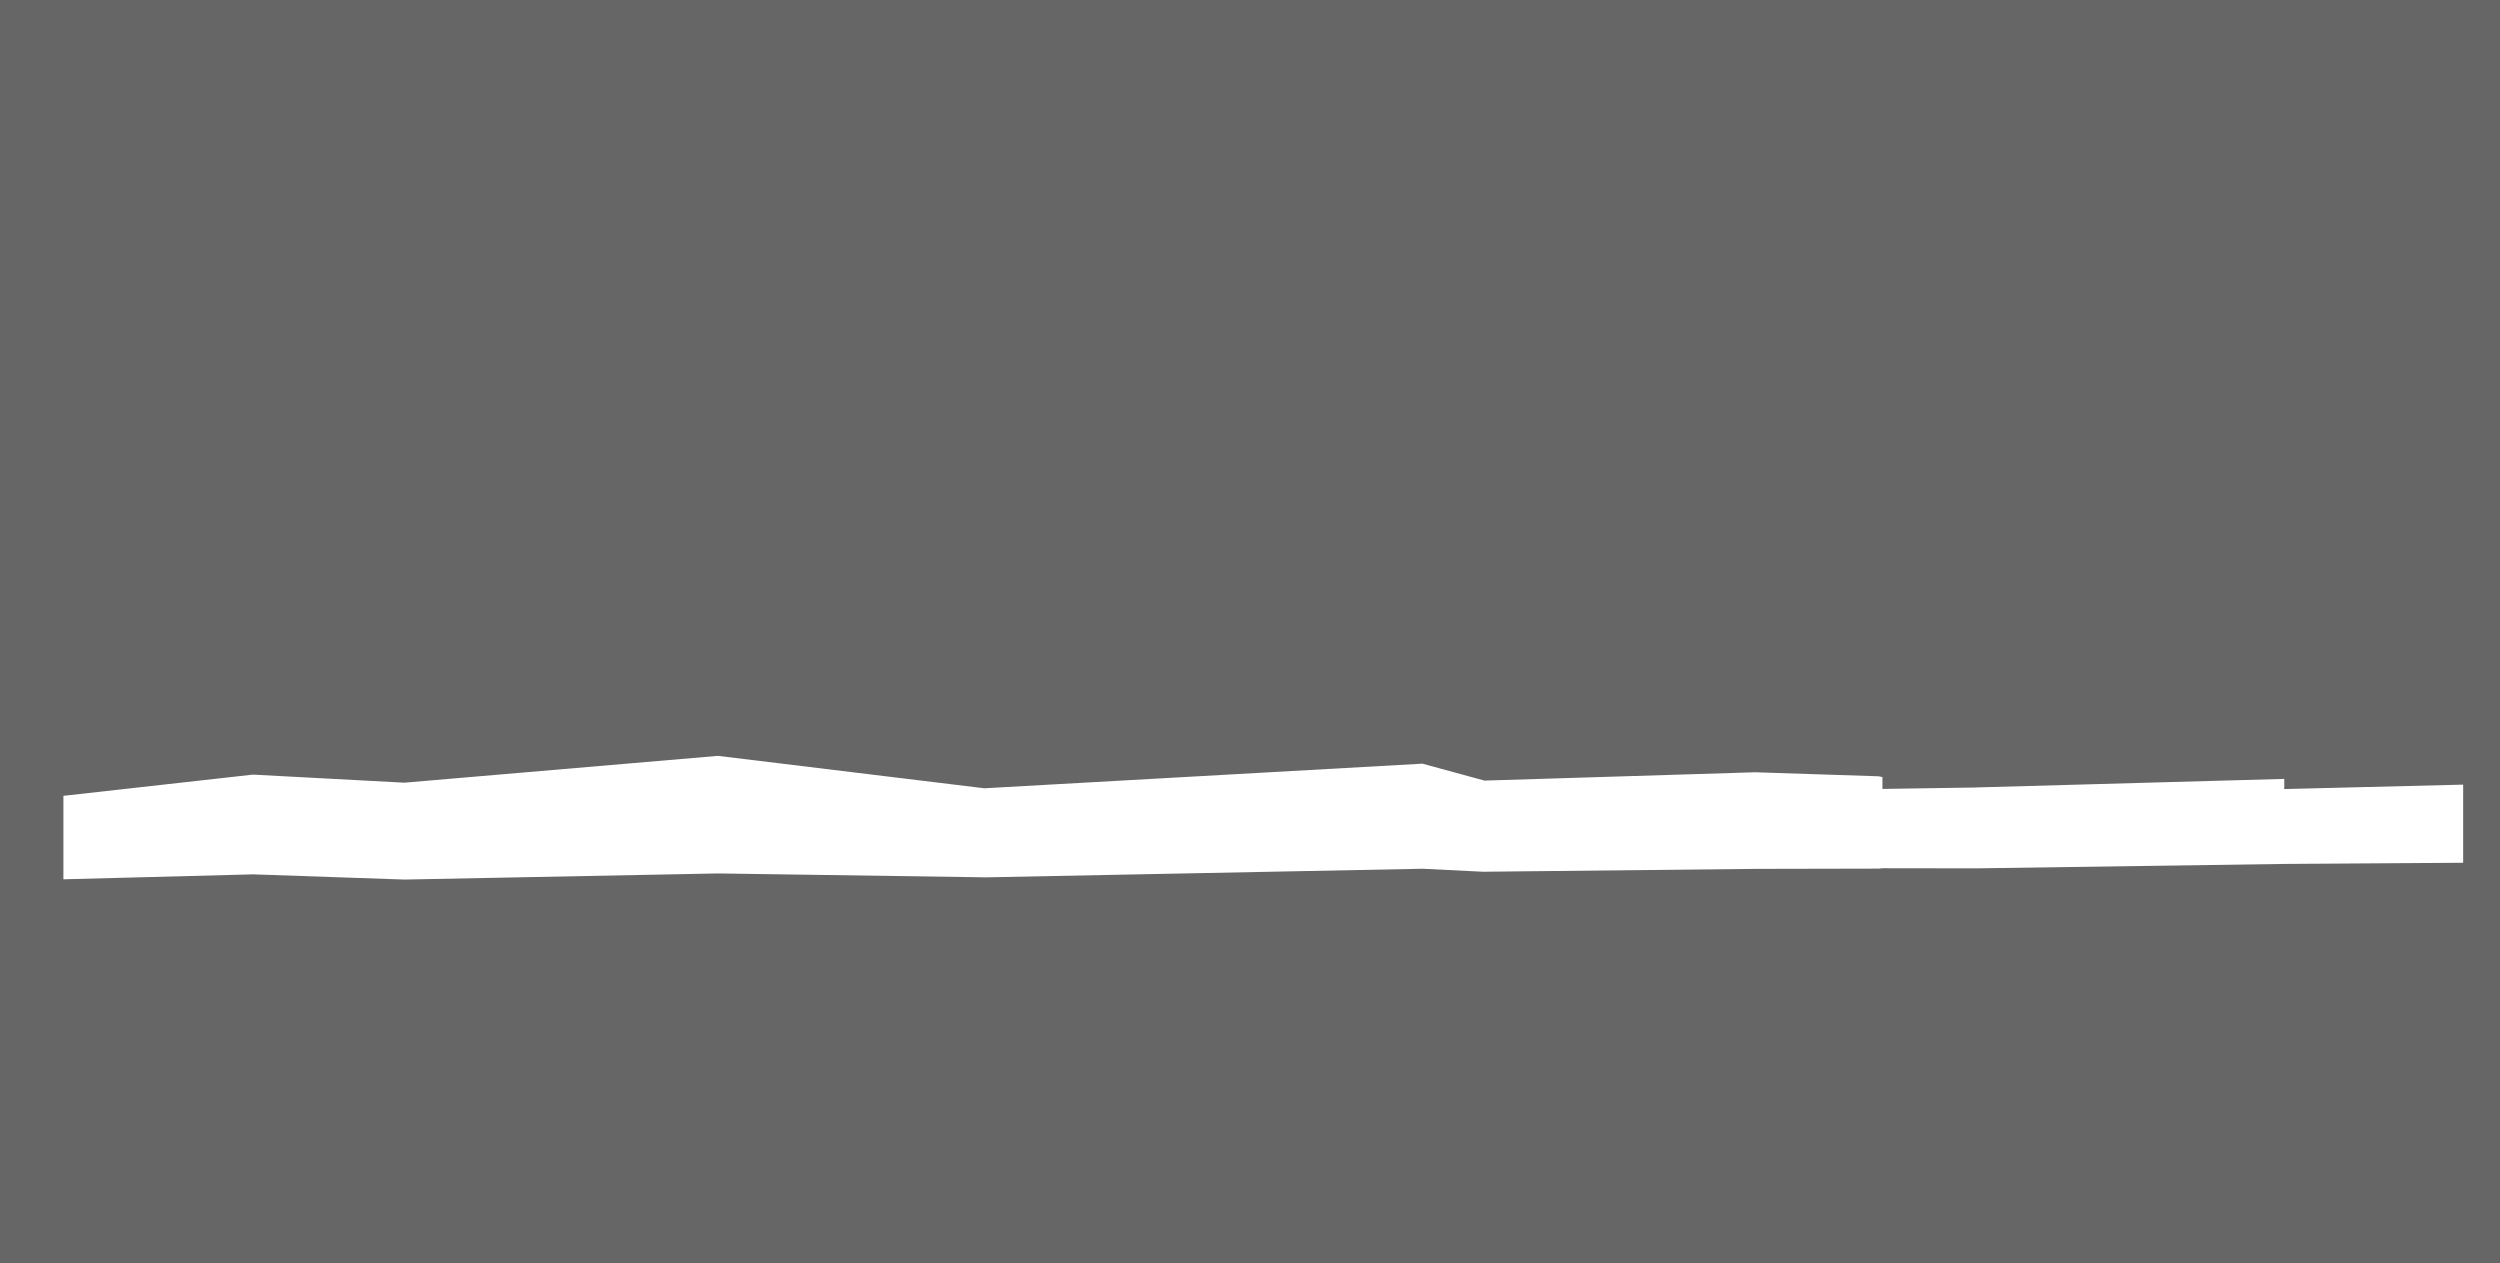 <?xml version="1.0" encoding="utf-8"?>
<!-- Generator: Adobe Illustrator 22.1.0, SVG Export Plug-In . SVG Version: 6.00 Build 0)  -->
<svg version="1.1" id="Layer_1" xmlns="http://www.w3.org/2000/svg" xmlns:xlink="http://www.w3.org/1999/xlink" x="0px" y="0px"
	 viewBox="0 0 1920 970" style="enable-background:new 0 0 1920 970;" xml:space="preserve">
<style type="text/css">
	.st0{fill-rule:evenodd;clip-rule:evenodd;}
</style>
<path fill-opacity="0.6" class="st0" d="M0,0h1920v970H0V0L0,0z M48.7,675.3l145.7-3.8l116.3,4l240.9-4.7l205.7,3l335.3-6.6l46.5,2.3l209.1-2.2
	l94.7-0.2l2.9-0.3l71.6,0.1l236.9-3.4l137.4-0.9v-60l-137.4,3.4v-7.8l-234.5,6.5l-2.4,0.1l-71.7,1.1v-9.1l-2.9-0.6l-94.8-3.1
	l-207.9,6.4l-47.7-13l-336.4,18.9l-204.6-24.9l-240.9,20.6l-116.3-6.2L48.7,611.2V675.3L48.7,675.3z"/>
</svg>
